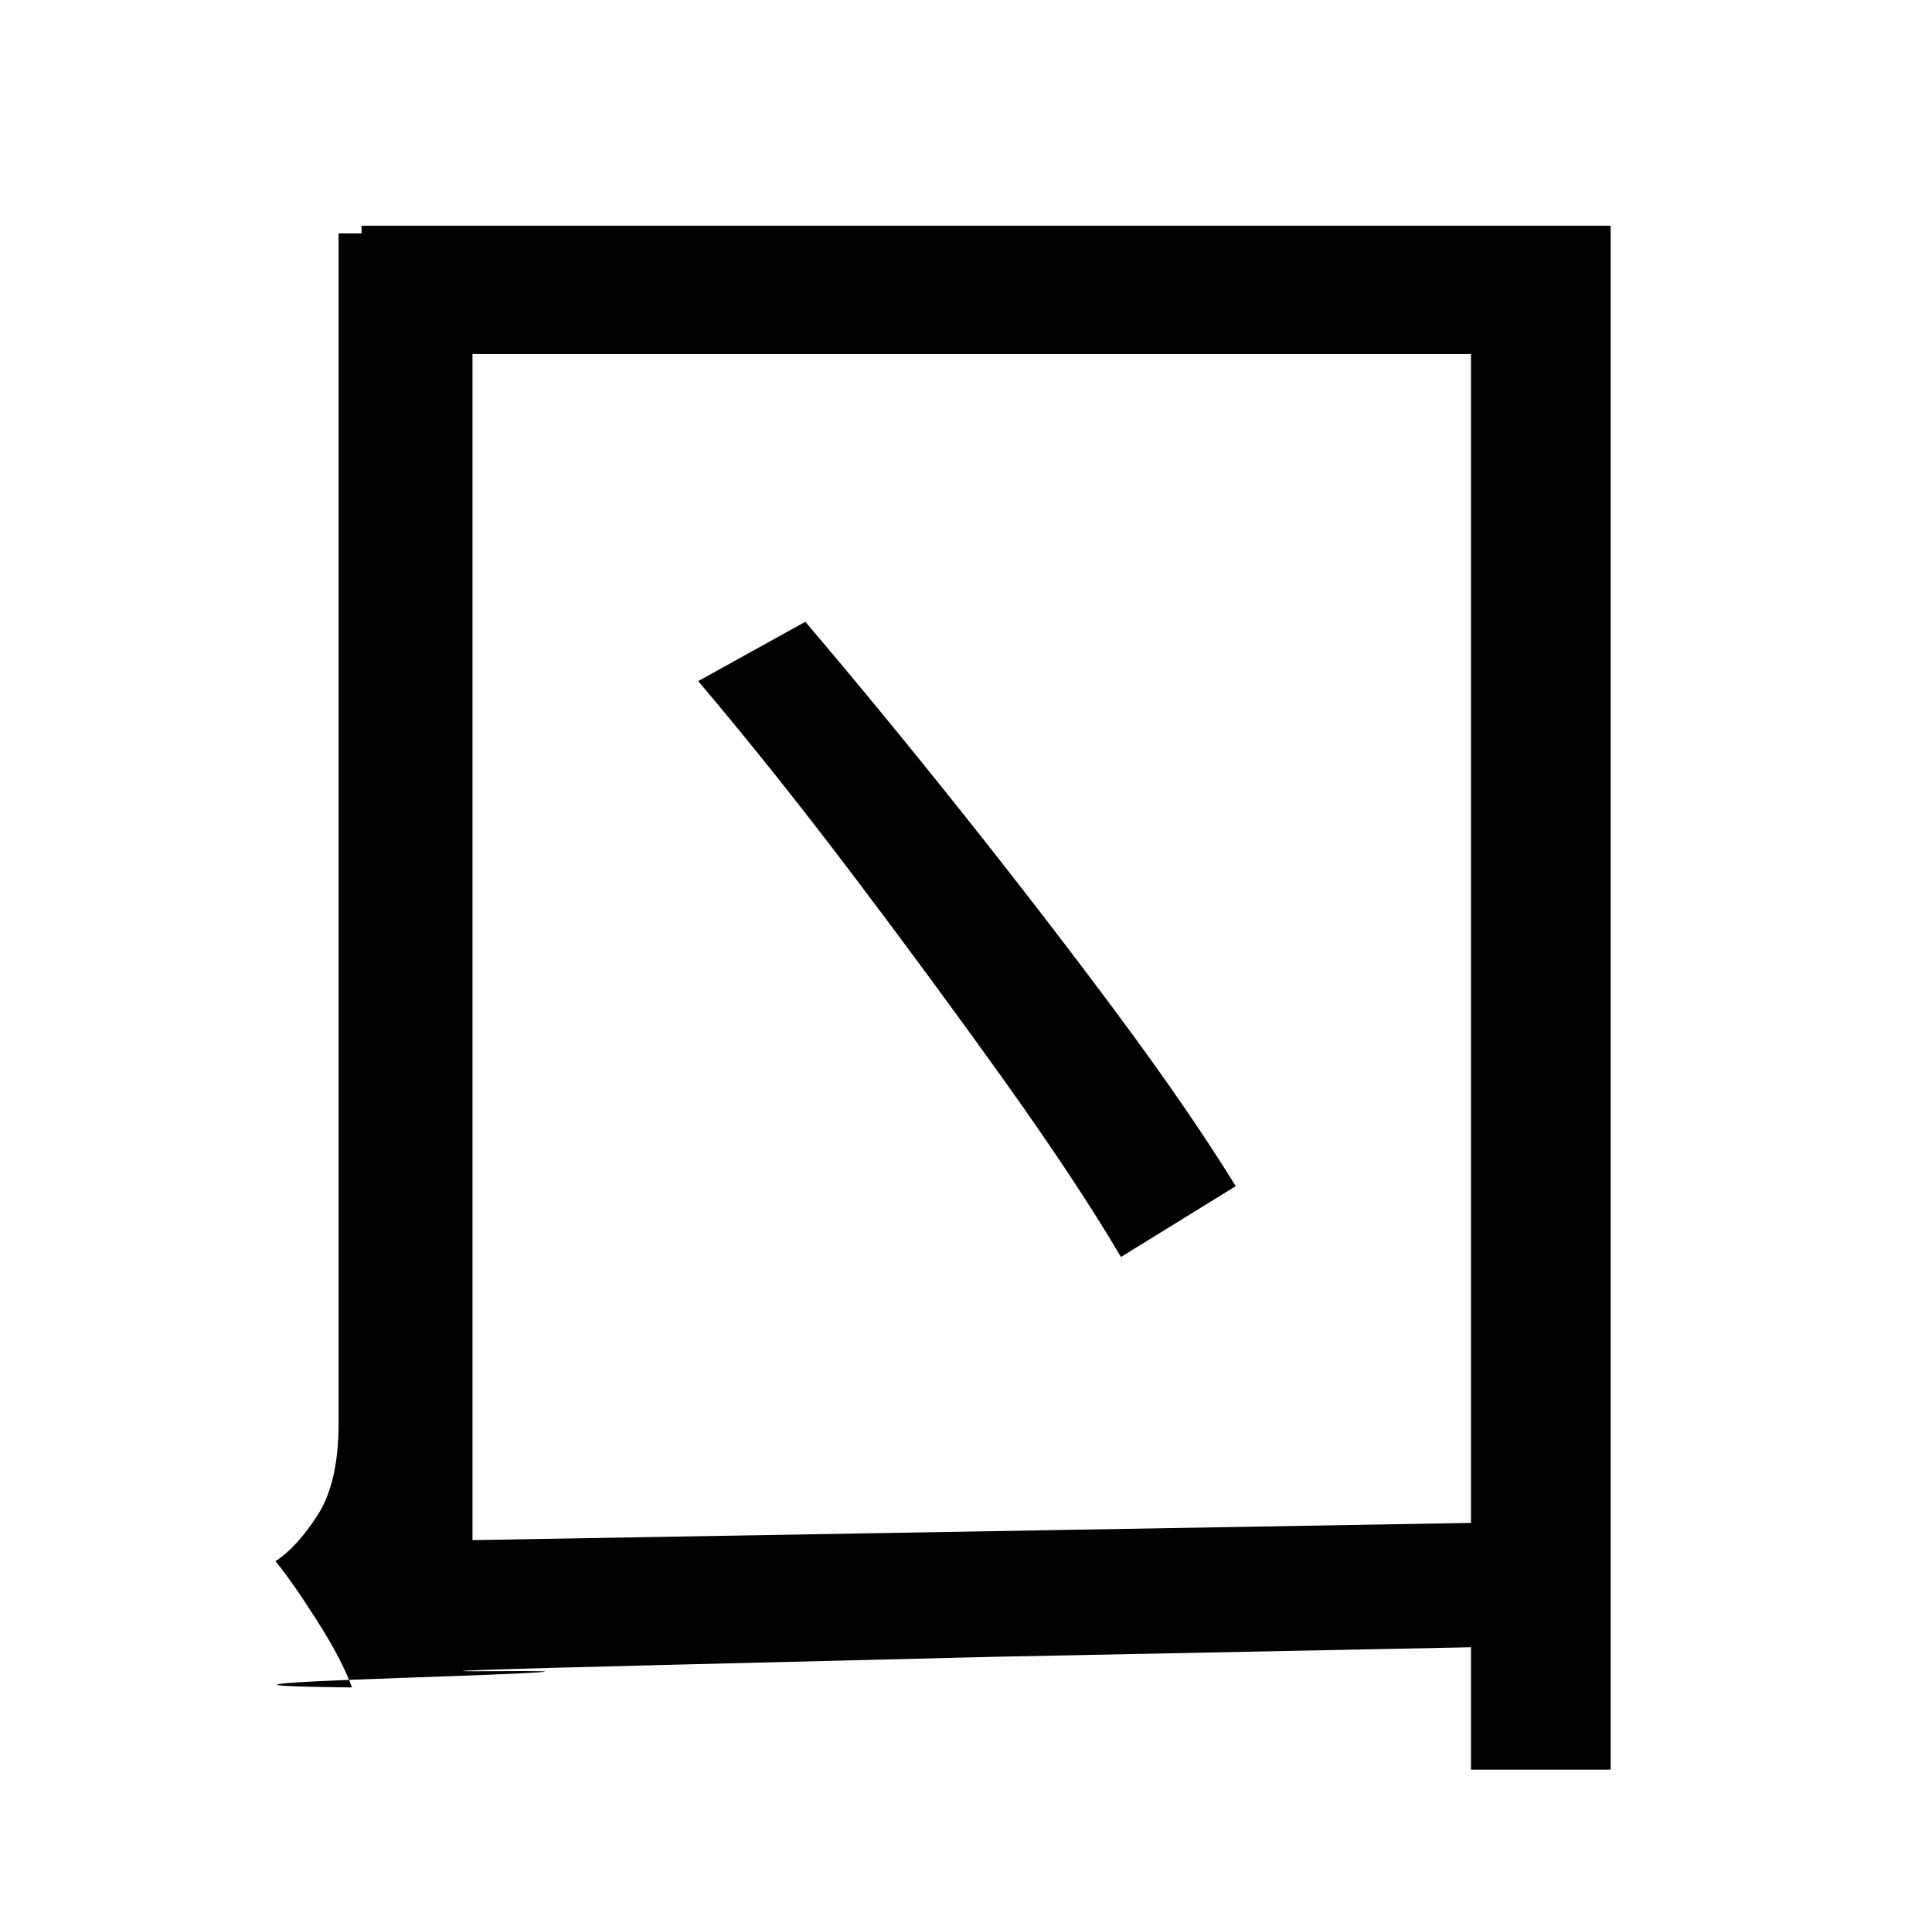 <?xml version="1.0" standalone="no"?>
<!DOCTYPE svg PUBLIC "-//W3C//DTD SVG 1.1//EN" "http://www.w3.org/Graphics/SVG/1.1/DTD/svg11.dtd" >
<svg xmlns="http://www.w3.org/2000/svg" xmlns:xlink="http://www.w3.org/1999/xlink" version="1.1" viewBox="-10 0 1010 1000">
   <path fill="currentColor"
d="M355 356l56 -31q40 47 83 101t80.5 104.5t61.5 89.5l-60 37q-23 -39 -60.5 -91.5t-79.5 -108t-81 -101.5zM237 805l522 -9v-611h-522v620zM179 118h653v807h-73v-64l-250 5t-162 4t-96 3.5t-50.5 3.5t-26.5 5q-5 -14 -18 -34.5t-22 -31.5q11 -7 22 -24t11 -48v-622h12v-4
z" />
</svg>
